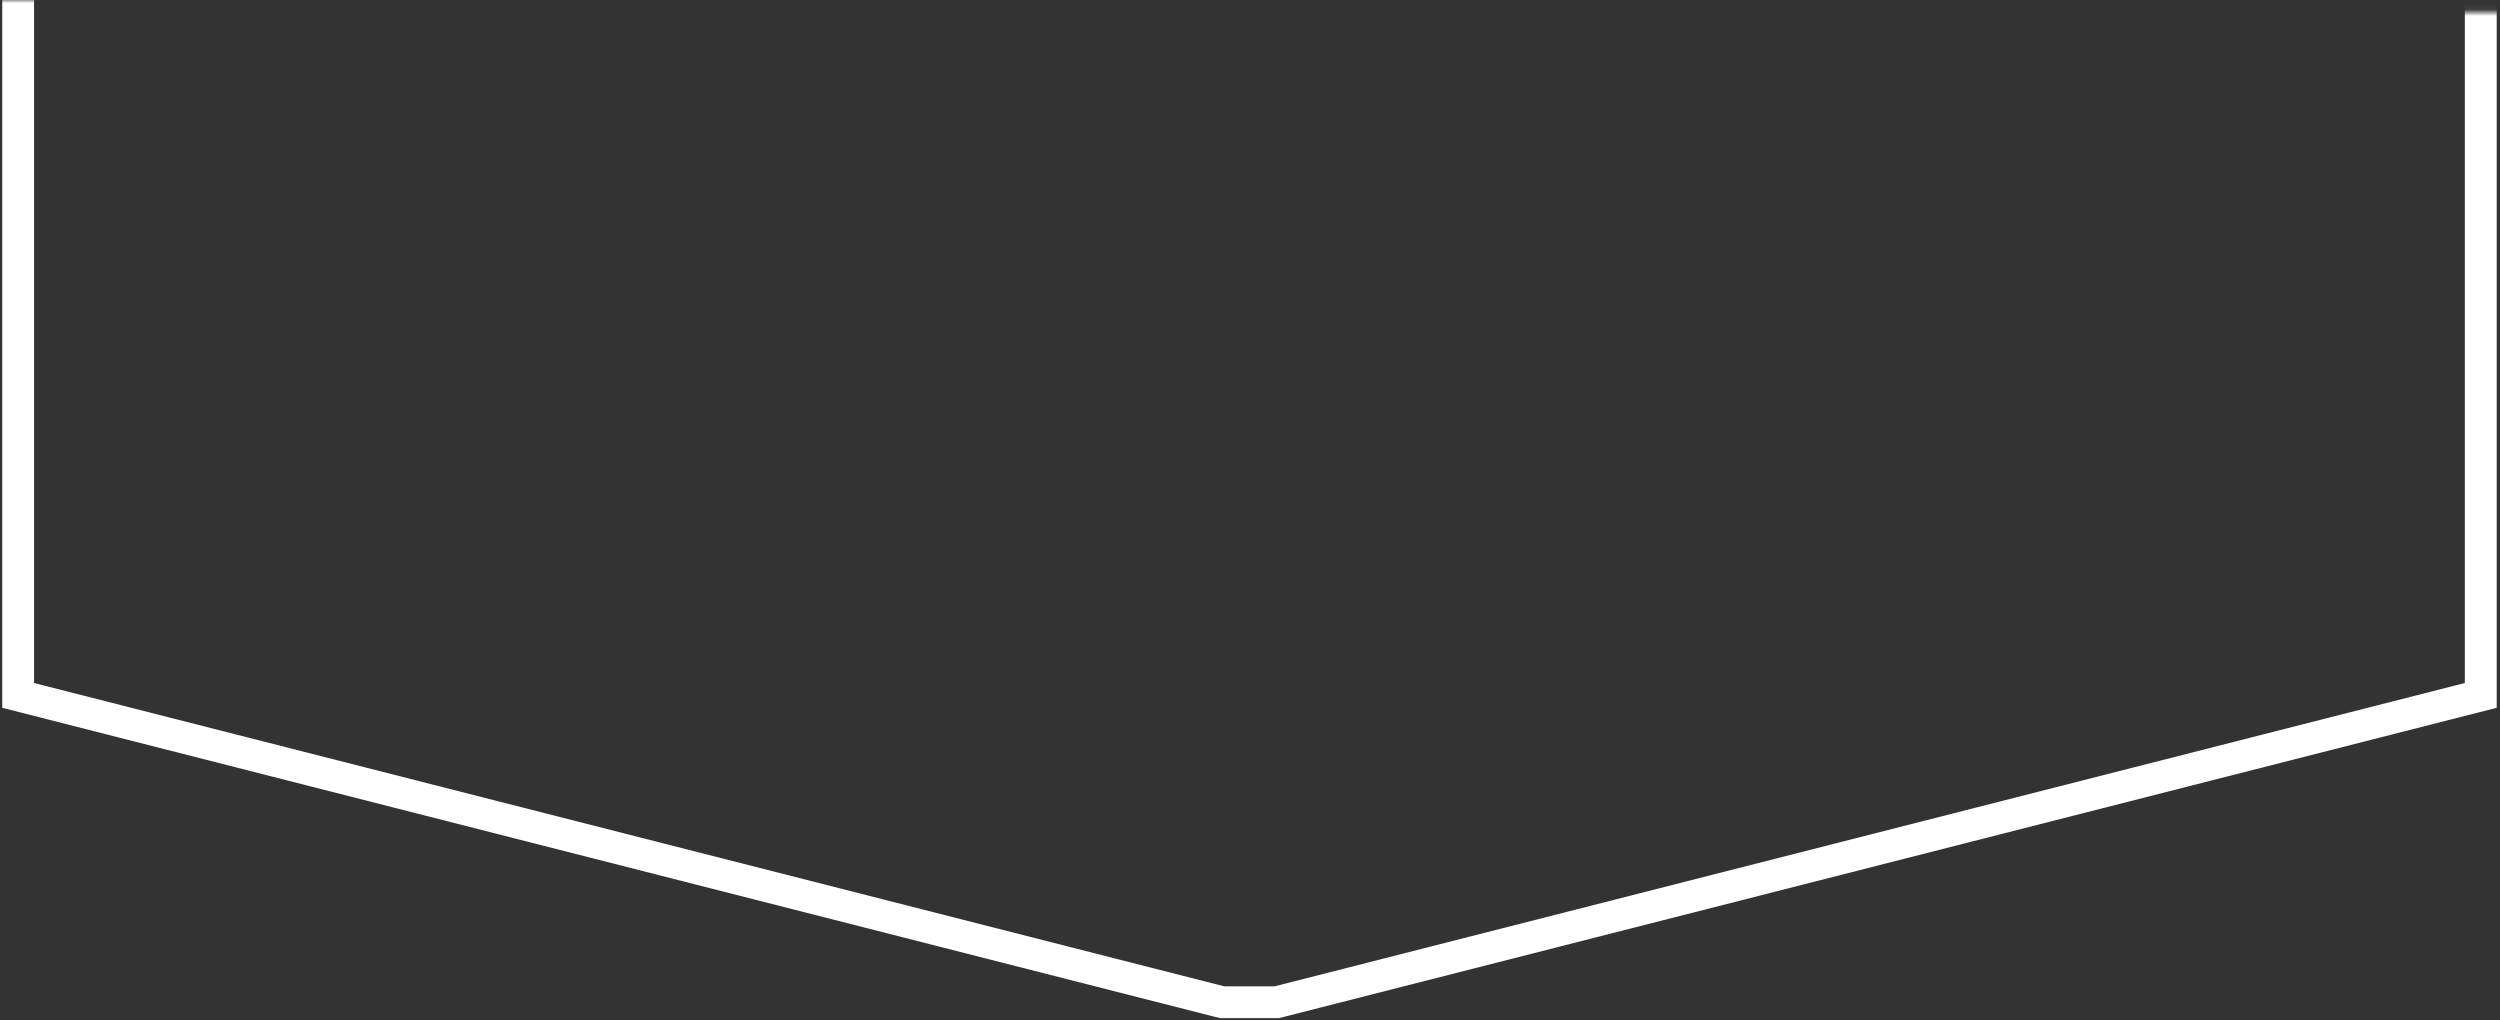 <?xml version="1.0" encoding="UTF-8"?>
<svg width="392px" height="160px" viewBox="0 0 392 160" version="1.1" xmlns="http://www.w3.org/2000/svg" xmlns:xlink="http://www.w3.org/1999/xlink">
    <rect x="0" y="0" width="392" height="160" fill="#333333" stroke="none"/>
    <!-- Generator: Sketch 43.2 (39069) - http://www.bohemiancoding.com/sketch -->
    <title>Group 4</title>
    <desc>Created with Sketch.</desc>
    <defs>
        <polygon id="path-1" points="0 0 392 1.975 392 160 0 160"></polygon>
    </defs>
    <g id="Page---Home-" stroke="none" stroke-width="1" fill="none" fill-rule="evenodd">
        <g id="Home---Desktop-More-Optimized" transform="translate(-173, -2816)">
            <g id="Double-Features-Copy" transform="translate(-87, 2206)">
                <g id="1" transform="translate(127, 460)">
                    <g id="Page-1" transform="translate(133, 128)">
                        <g id="Group-4" transform="translate(0, 22)">
                            <mask id="mask-2" fill="white">
                                <use xlink:href="#path-1"></use>
                            </mask>
                            <g id="Rectangle-8"></g>
                            <path d="M191.966,154.657 L199.855,154.657 L386.485,107.096 L386.485,-18.939 L199.855,-66.5 L191.966,-66.5 L5.338,-18.939 L5.338,107.096 L191.966,154.657 Z M0.338,-22.824 L191.339,-71.5 L200.482,-71.5 L391.485,-22.824 L391.485,110.981 L200.482,159.657 L191.339,159.657 L0.338,110.981 L0.338,-22.824 Z" id="Stroke-6" fill="#FFFFFF" fill-rule="nonzero" mask="url(#mask-2)"></path>
                        </g>
                    </g>
                </g>
            </g>
        </g>
    </g>
</svg>